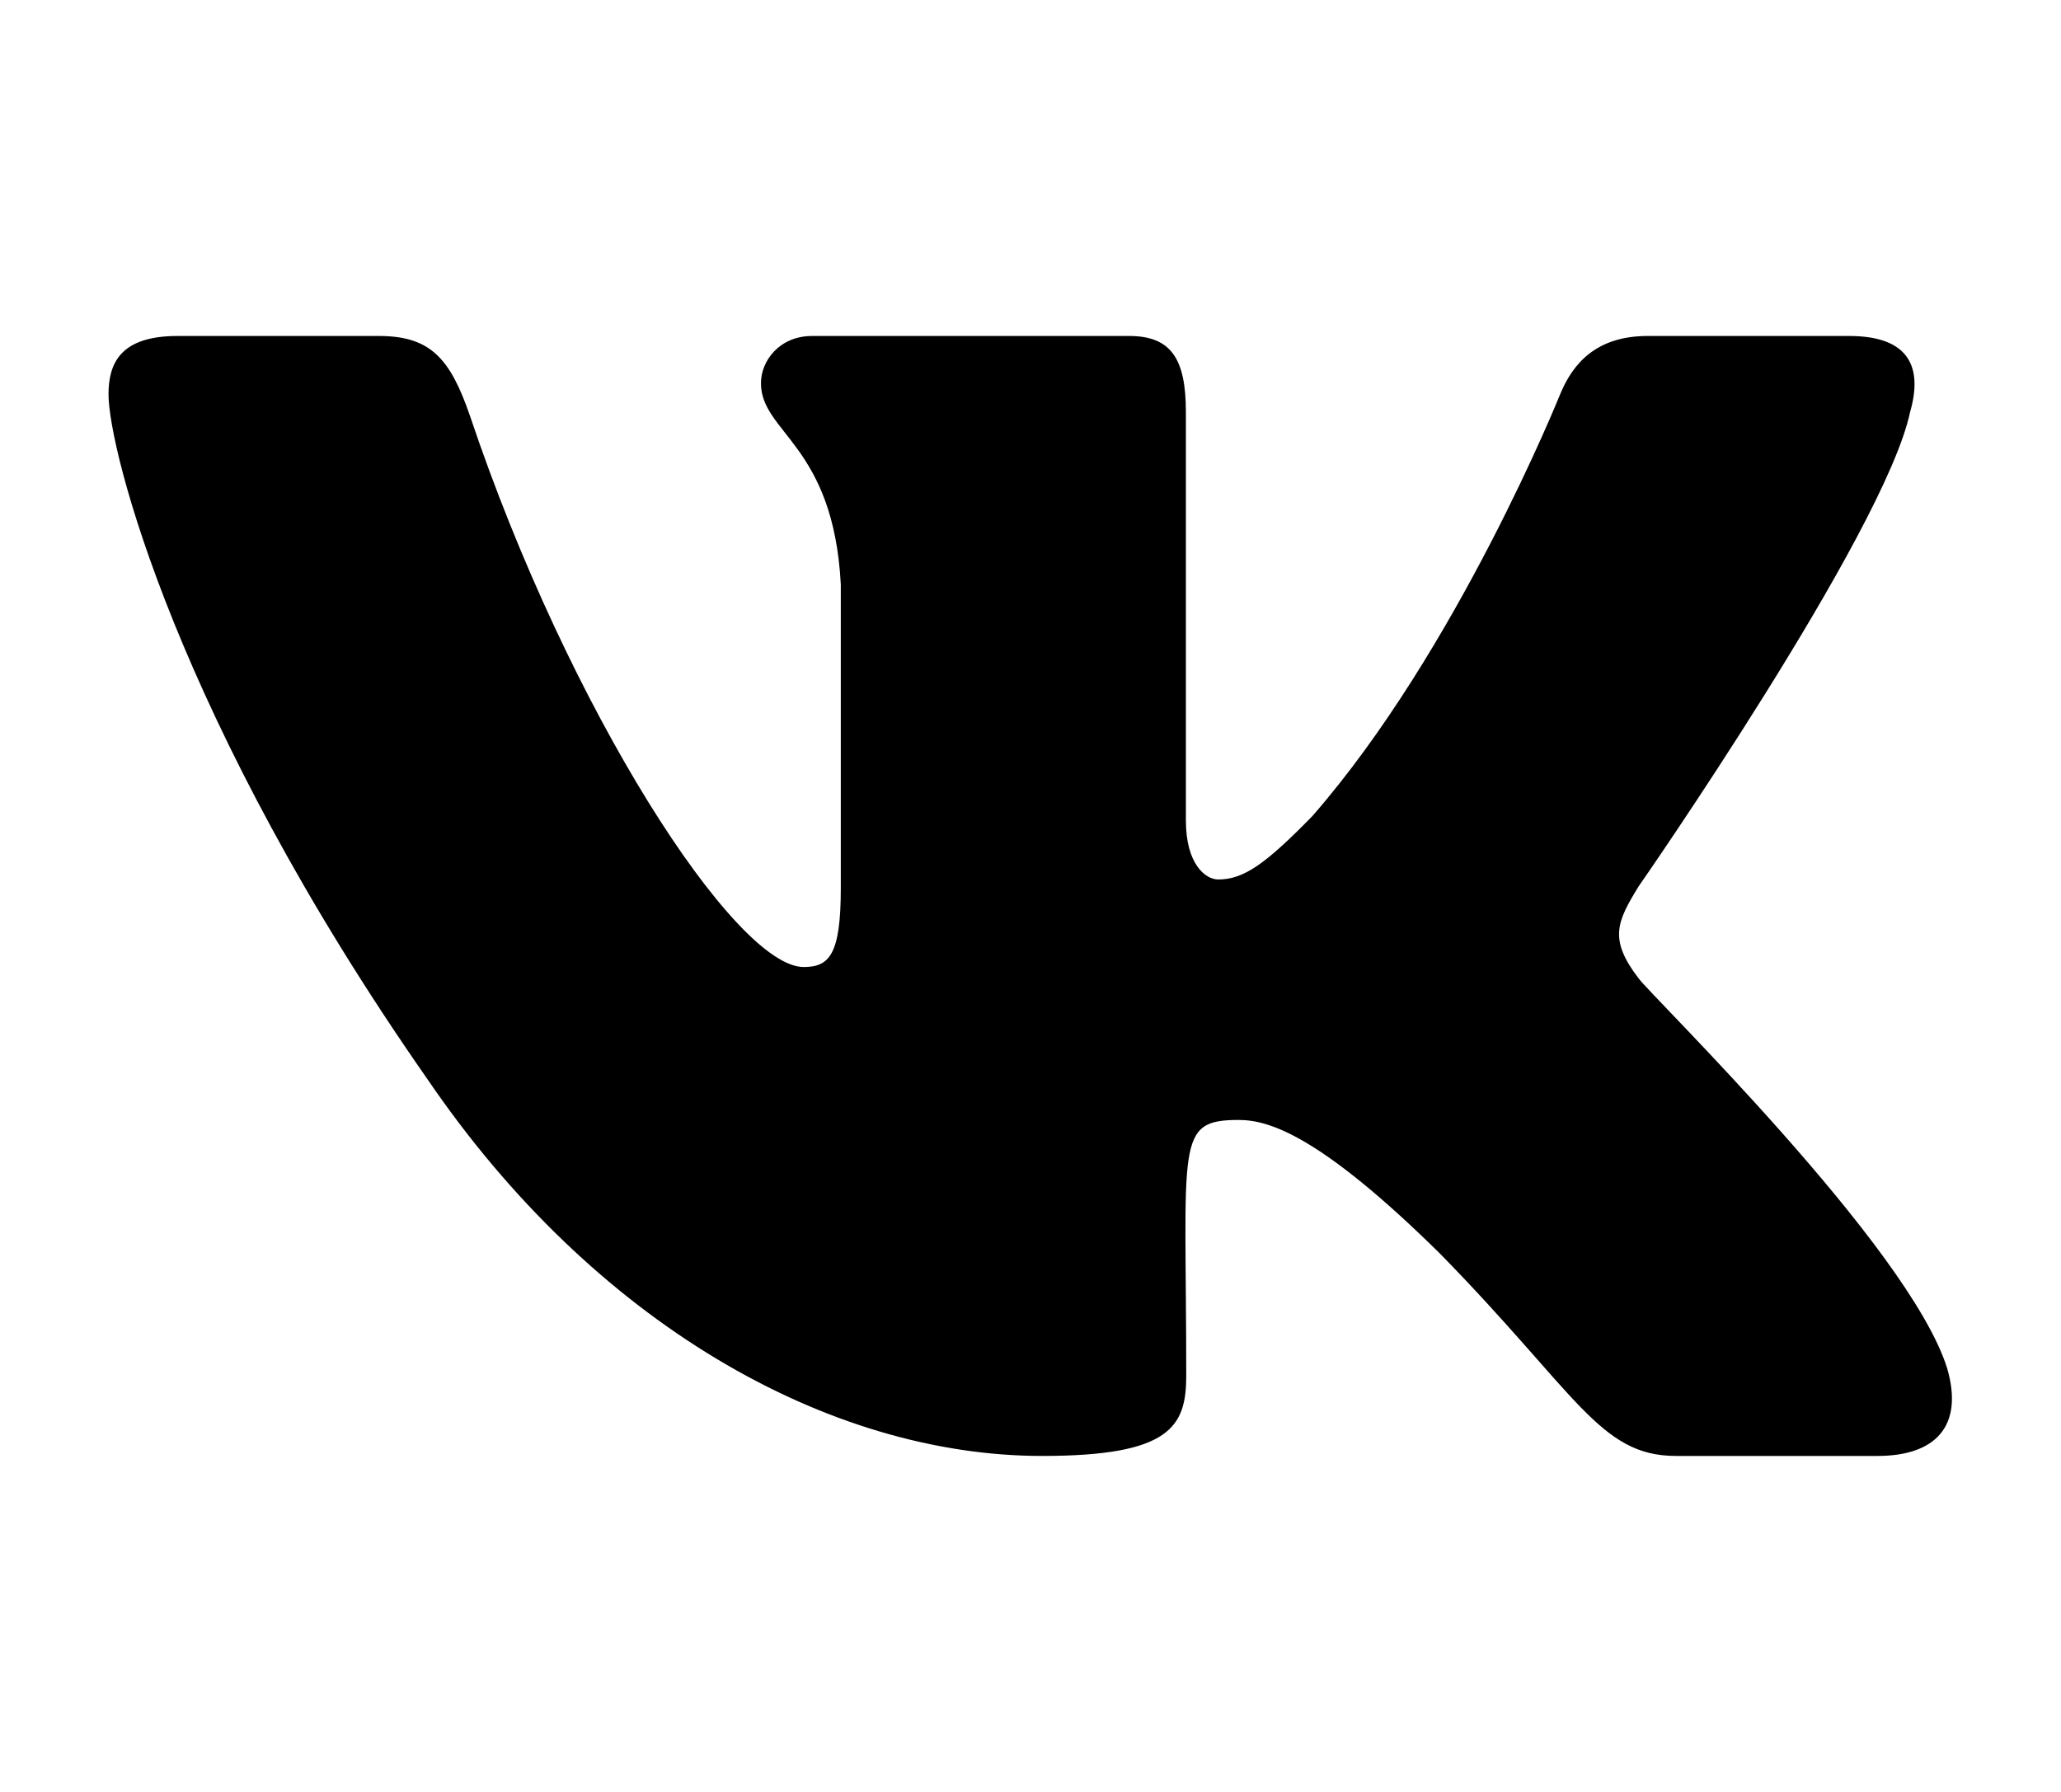 <?xml version="1.0" encoding="UTF-8"?>
<svg xmlns="http://www.w3.org/2000/svg" xmlns:xlink="http://www.w3.org/1999/xlink" width="23px" height="20px" viewBox="0 0 22 20" version="1.1">
<g id="surface1">
<path style=" stroke:none;fill-rule:nonzero;fill:rgb(0%,0%,0%);fill-opacity:1;" d="M 20.816 4.598 C 20.957 4.109 20.816 3.75 20.137 3.75 L 17.887 3.75 C 17.312 3.75 17.051 4.059 16.91 4.402 C 16.91 4.402 15.762 7.258 14.145 9.109 C 13.621 9.645 13.379 9.816 13.094 9.816 C 12.953 9.816 12.734 9.645 12.734 9.156 L 12.734 4.598 C 12.734 4.012 12.574 3.75 12.102 3.75 L 8.562 3.75 C 8.203 3.75 7.992 4.023 7.992 4.277 C 7.992 4.832 8.801 4.961 8.883 6.523 L 8.883 9.914 C 8.883 10.656 8.754 10.793 8.469 10.793 C 7.703 10.793 5.848 7.926 4.746 4.645 C 4.527 4.008 4.309 3.75 3.73 3.75 L 1.48 3.75 C 0.84 3.75 0.711 4.059 0.711 4.402 C 0.711 5.012 1.473 8.039 4.266 12.039 C 6.125 14.77 8.746 16.25 11.129 16.25 C 12.562 16.25 12.738 15.922 12.738 15.355 C 12.738 12.746 12.609 12.5 13.324 12.5 C 13.66 12.5 14.23 12.672 15.566 13.988 C 17.098 15.551 17.348 16.25 18.203 16.25 L 20.453 16.25 C 21.094 16.25 21.418 15.922 21.23 15.273 C 20.805 13.91 17.914 11.105 17.785 10.918 C 17.449 10.48 17.547 10.285 17.785 9.895 C 17.789 9.891 20.535 5.938 20.816 4.598 Z M 20.816 4.598 "/>
</g>
</svg>
